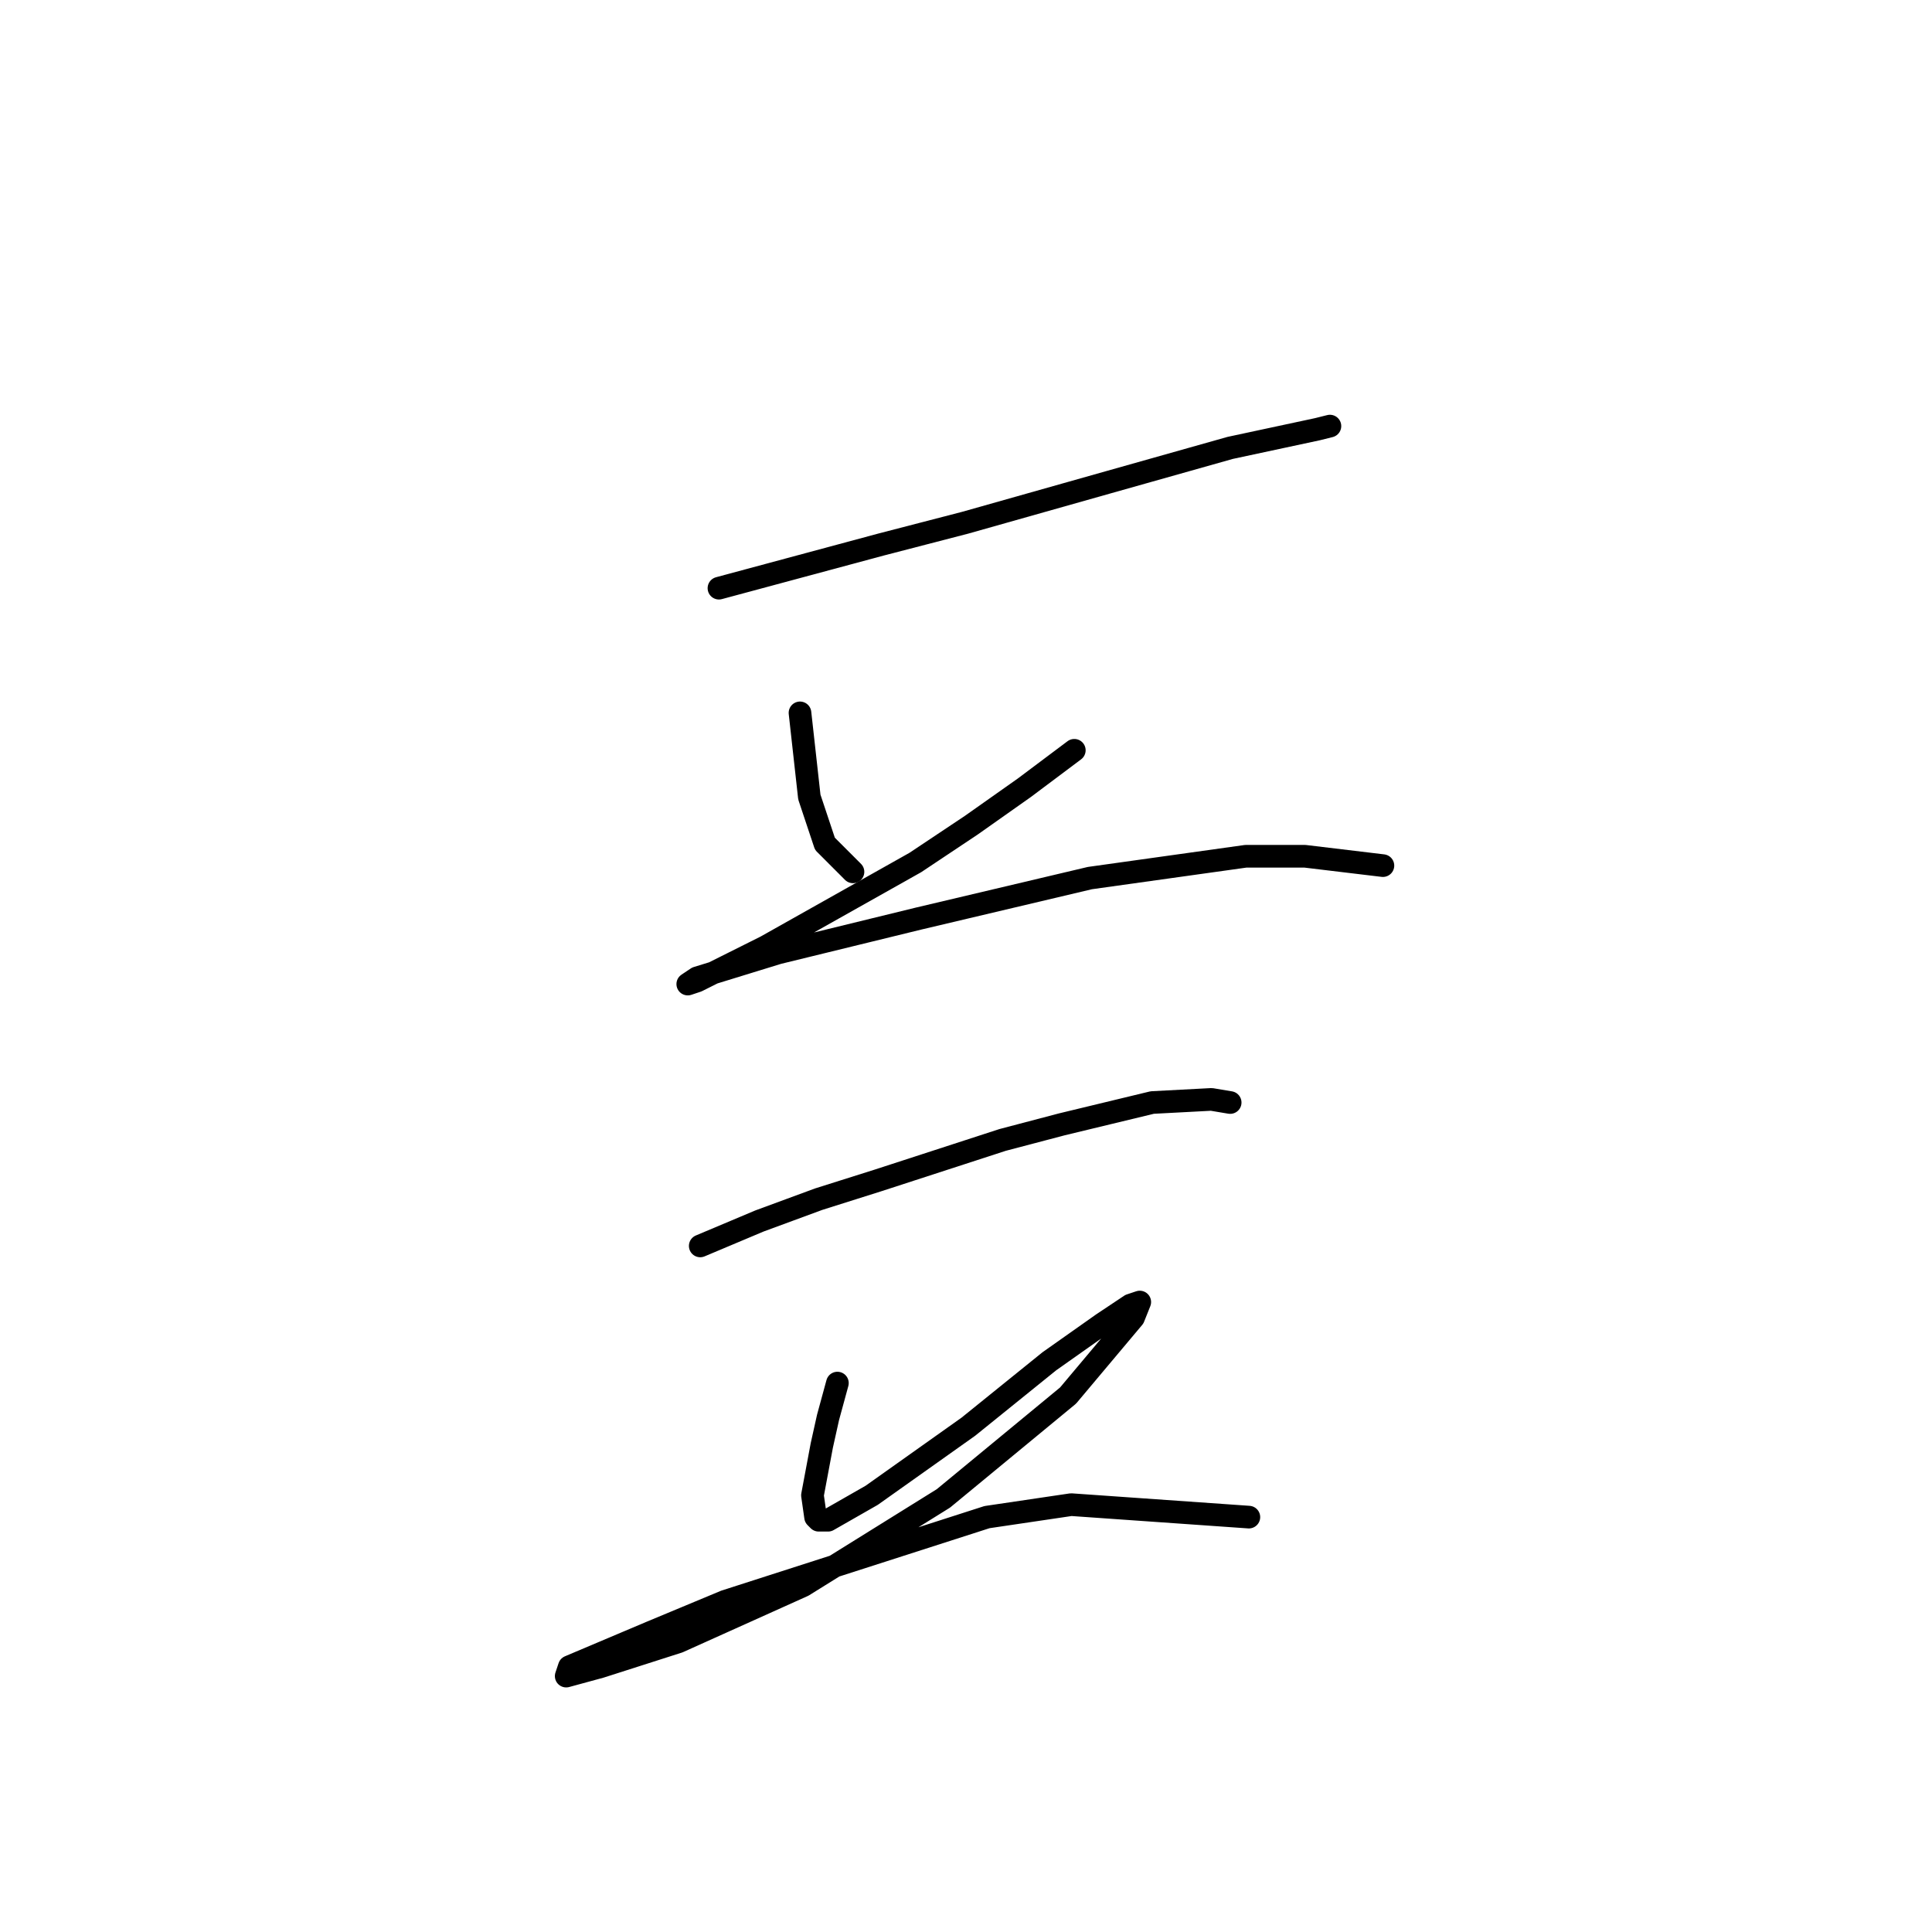 <?xml version="1.0" standalone="no"?>
    <svg width="256" height="256" xmlns="http://www.w3.org/2000/svg" version="1.1">
    <polyline stroke="black" stroke-width="3" stroke-linecap="round" fill="transparent" stroke-linejoin="round" points="95.264 77.937 116.742 72.155 127.895 69.263 146.895 63.894 163.004 59.35 174.569 56.872 176.222 56.459 176.222 56.459 " />
        <polyline stroke="black" stroke-width="3" stroke-linecap="round" fill="transparent" stroke-linejoin="round" points="106.003 94.459 106.416 98.177 107.242 105.612 109.308 111.807 113.025 115.525 113.025 115.525 " />
        <polyline stroke="black" stroke-width="3" stroke-linecap="round" fill="transparent" stroke-linejoin="round" points="142.352 99.416 135.743 104.372 128.721 109.329 121.286 114.286 101.46 125.438 97.329 127.503 92.372 129.982 91.133 130.395 92.372 129.569 103.112 126.264 121.699 121.721 144.417 116.351 165.069 113.46 172.917 113.46 183.244 114.699 183.244 114.699 " />
        <polyline stroke="black" stroke-width="3" stroke-linecap="round" fill="transparent" stroke-linejoin="round" points="92.785 165.091 100.633 161.786 108.481 158.895 116.329 156.417 132.851 151.047 140.699 148.982 152.678 146.091 160.526 145.677 163.004 146.091 163.004 146.091 " />
        <polyline stroke="black" stroke-width="3" stroke-linecap="round" fill="transparent" stroke-linejoin="round" points="110.96 183.265 109.721 187.809 108.894 191.526 107.655 198.135 108.068 201.026 108.481 201.439 109.721 201.439 115.503 198.135 128.308 189.048 139.047 180.374 146.069 175.417 149.786 172.939 151.026 172.526 150.2 174.591 141.525 184.917 125.003 198.548 106.416 210.113 89.894 217.548 79.568 220.853 75.024 222.092 75.437 220.853 86.177 216.309 96.09 212.179 130.786 201.026 141.938 199.374 165.482 201.026 165.482 201.026 " />
        </svg>